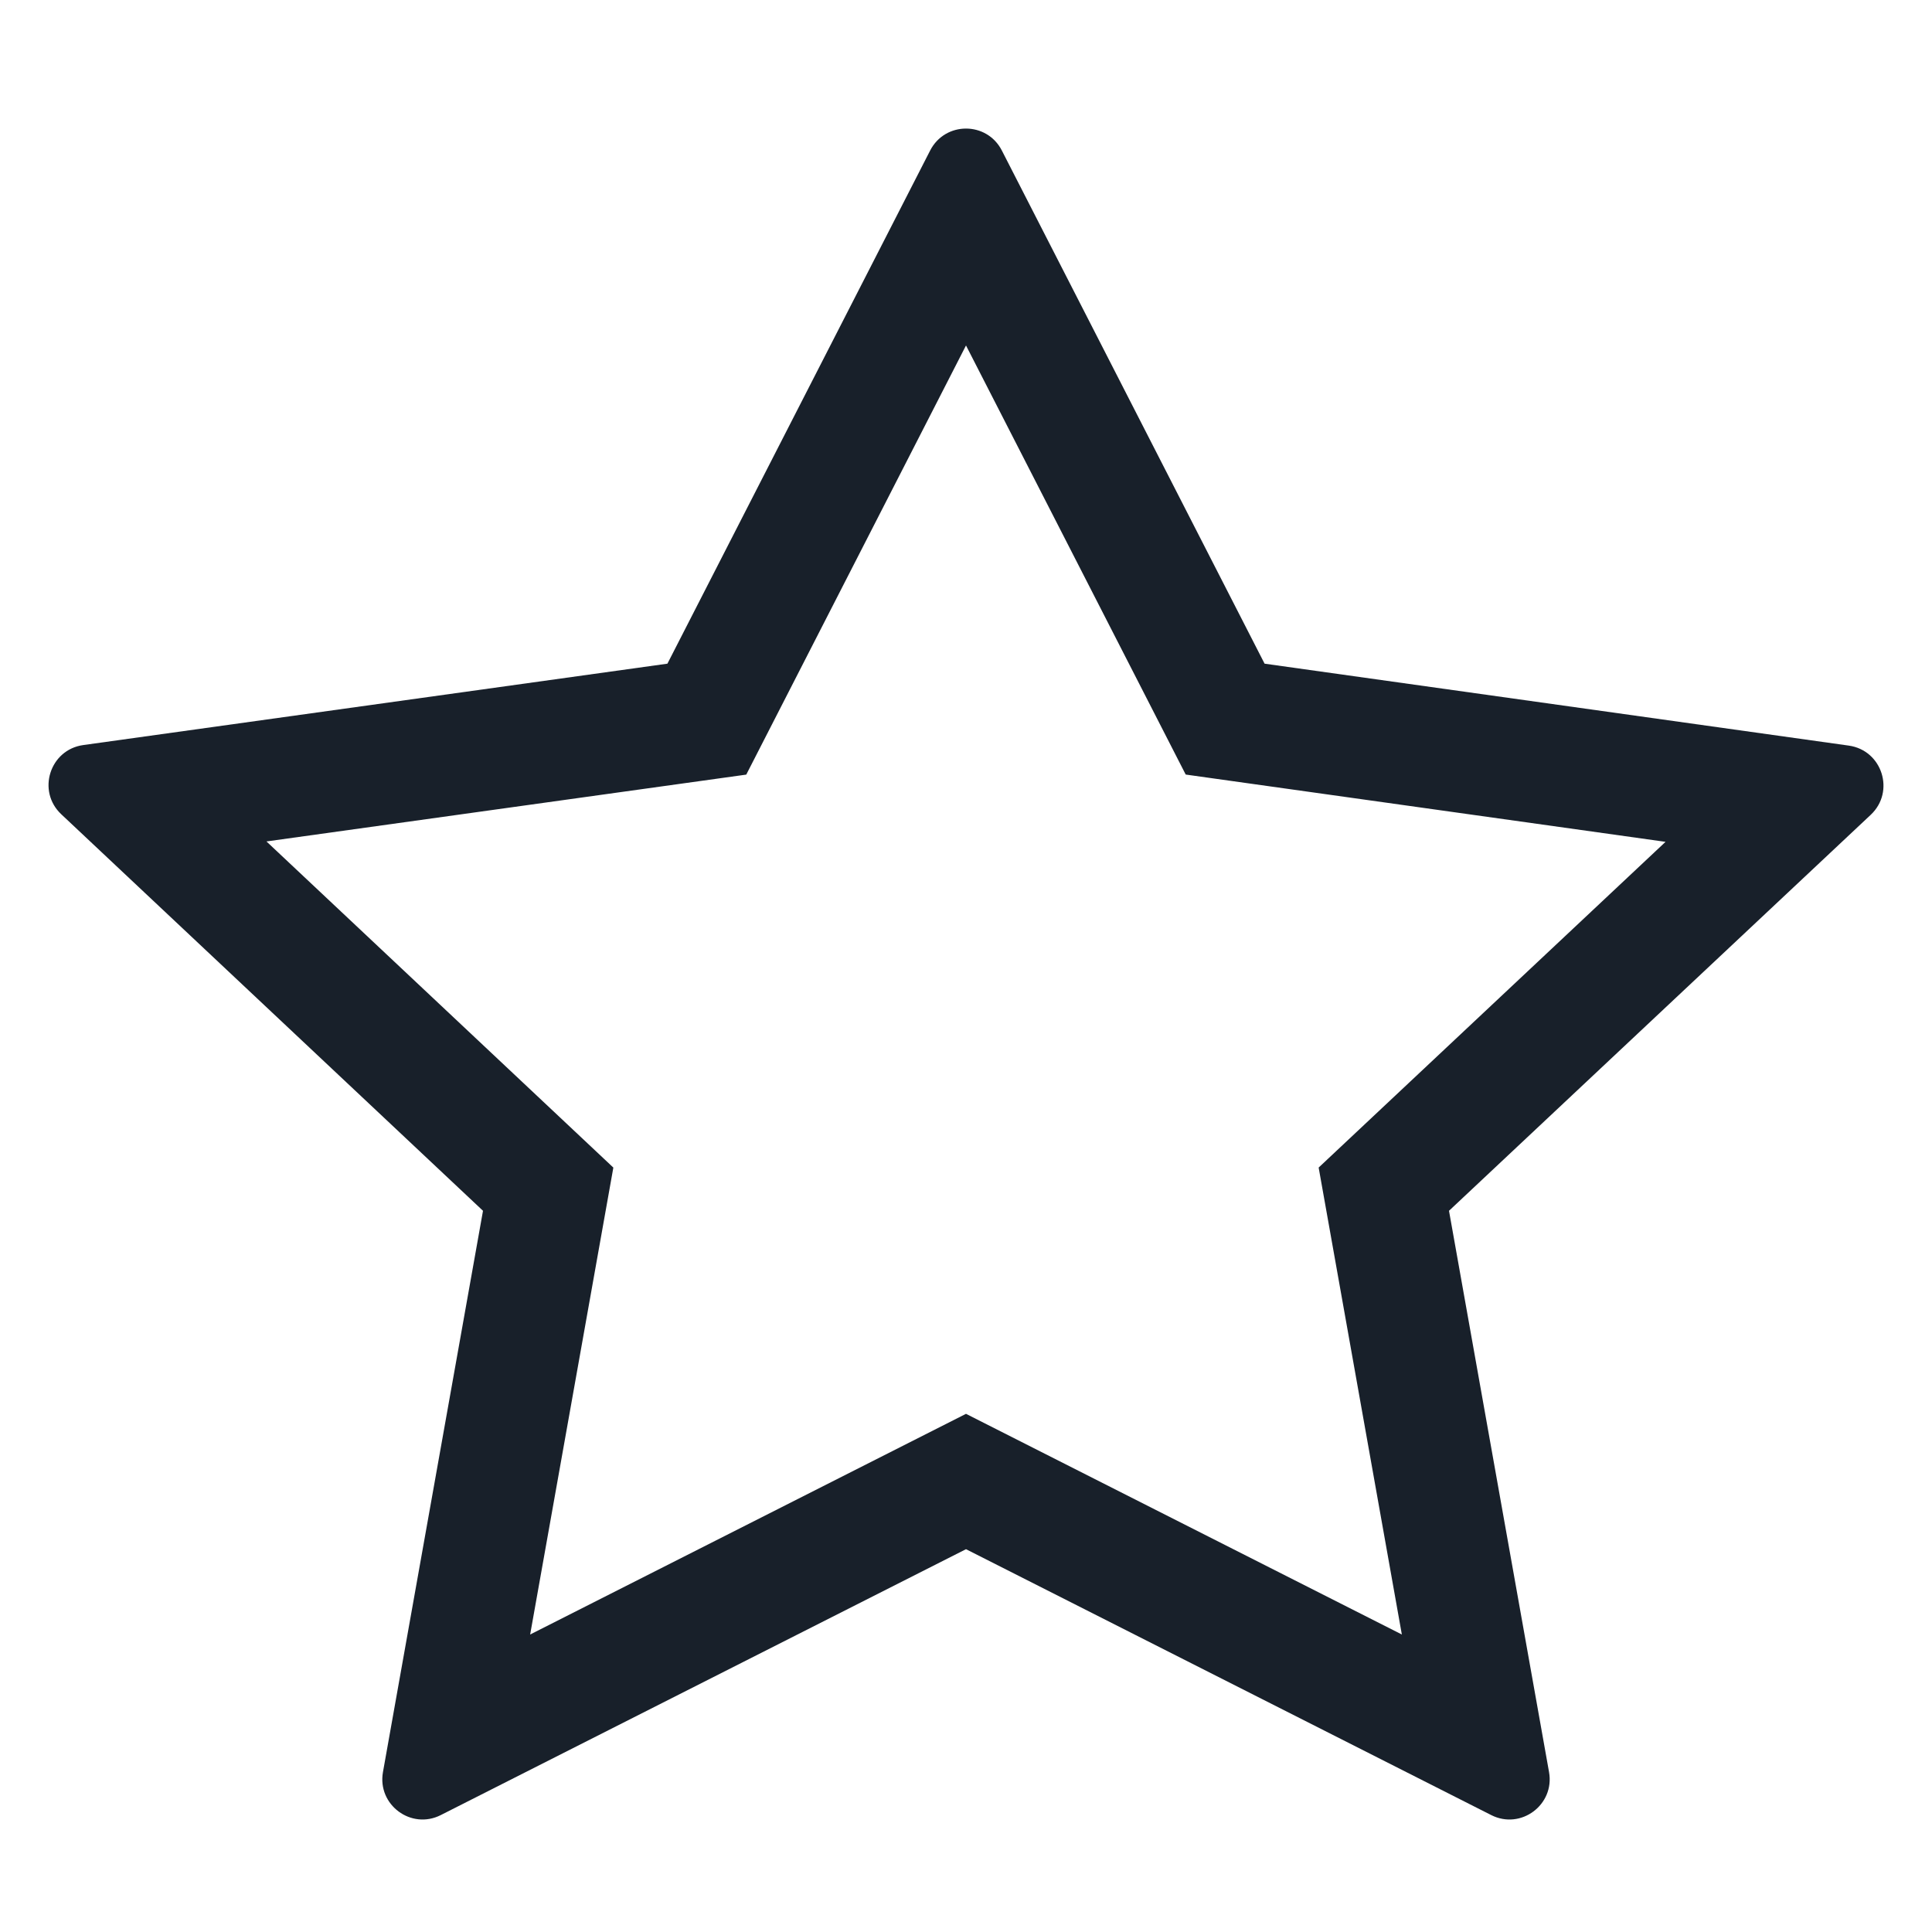 <svg width="64" height="64" viewBox="0 0 64 64" fill="none" xmlns="http://www.w3.org/2000/svg">
<path fill-rule="evenodd" clip-rule="evenodd" d="M24.721 25.66L8.827 27.874L20.318 38.678L17.562 54.145L32 46.835L46.438 54.145L43.682 38.677L55.173 27.887L39.278 25.658L32 11.444L24.721 25.66ZM22.109 21.985L2.758 24.681C1.649 24.835 1.213 26.206 2.029 26.973L16 40.109L12.686 58.703C12.493 59.786 13.62 60.624 14.601 60.127L32 51.319L49.399 60.127C50.38 60.624 51.507 59.786 51.314 58.703L48 40.109L61.97 26.992C62.787 26.225 62.352 24.855 61.243 24.699L41.891 21.985L33.187 4.985C32.691 4.017 31.309 4.017 30.813 4.985L22.109 21.985Z" fill="#18202A"/>
</svg>
